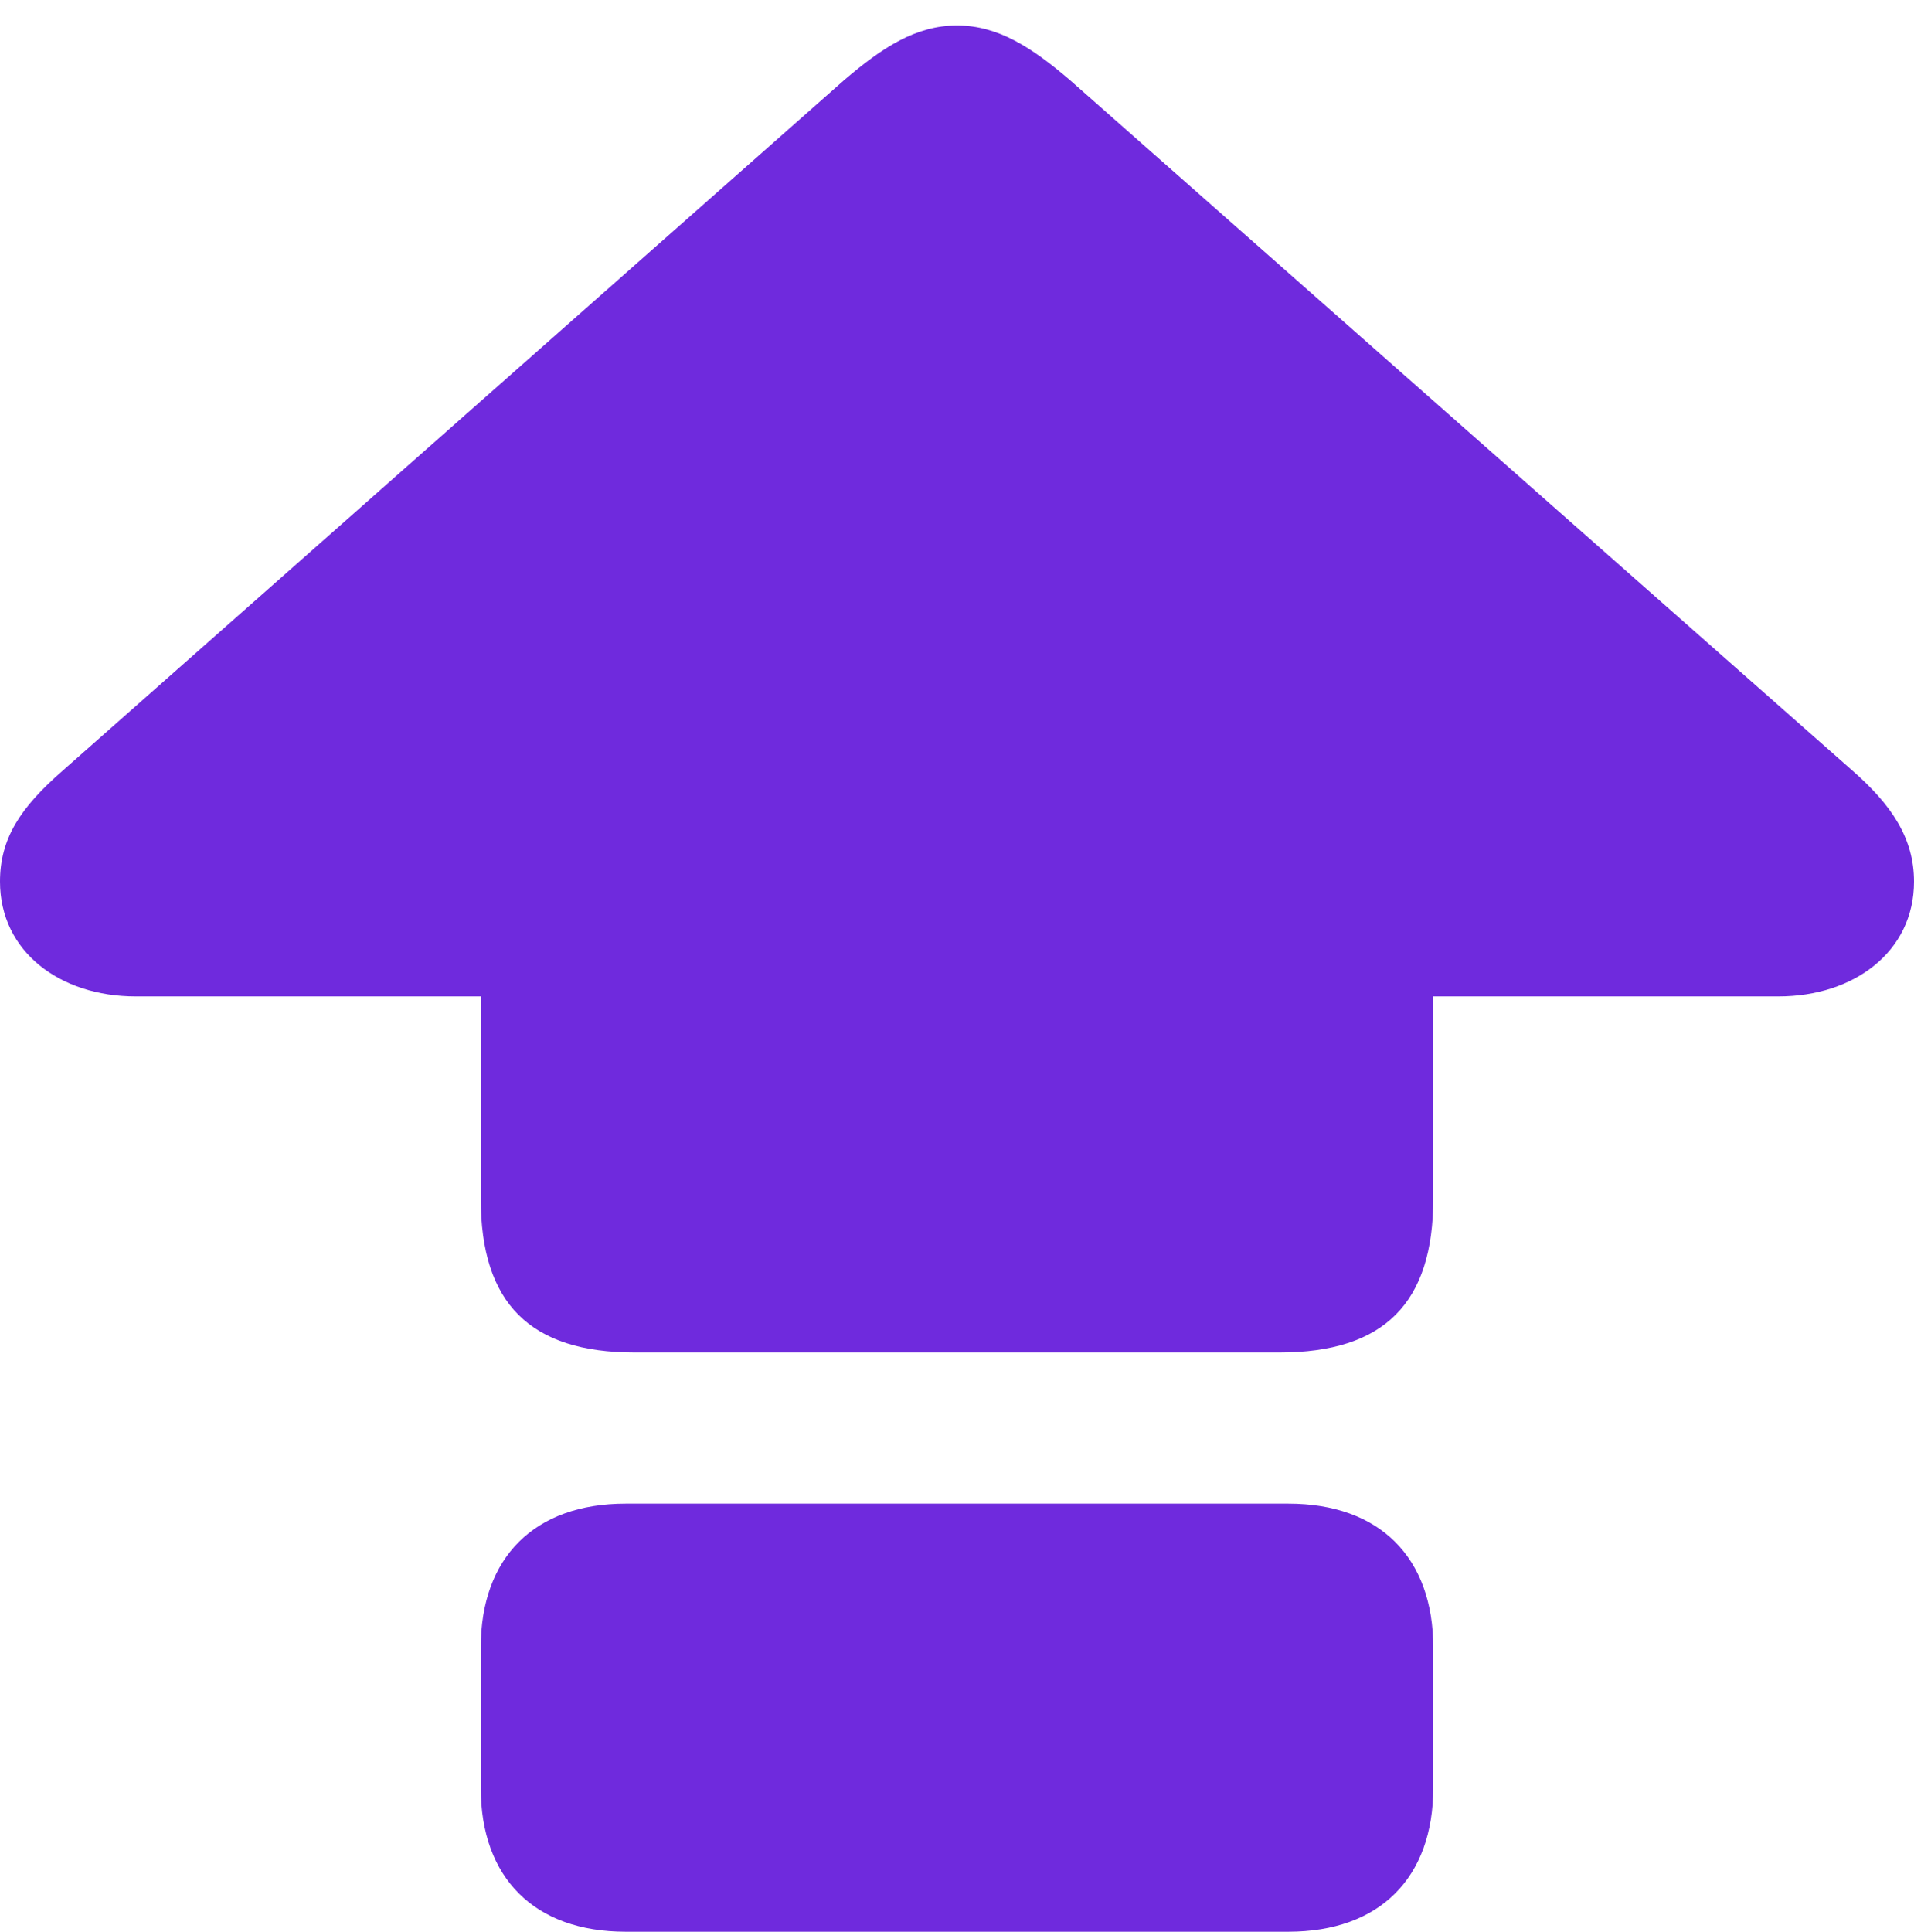 <?xml version="1.0" encoding="UTF-8"?>
<!--Generator: Apple Native CoreSVG 175.5-->
<!DOCTYPE svg
PUBLIC "-//W3C//DTD SVG 1.1//EN"
       "http://www.w3.org/Graphics/SVG/1.1/DTD/svg11.dtd">
<svg version="1.1" xmlns="http://www.w3.org/2000/svg" xmlns:xlink="http://www.w3.org/1999/xlink" width="20.527" height="20.713">
 <g>
  <rect height="20.713" opacity="0" width="20.527" x="0" y="0"/>
  <path d="M6.807 14.502L13.721 14.502C14.844 14.502 15.371 13.975 15.371 12.852L15.371 10.684L19.072 10.684C19.883 10.684 20.527 10.205 20.527 9.453C20.527 8.994 20.293 8.633 19.854 8.252L11.475 0.859C11.065 0.508 10.703 0.273 10.264 0.273C9.824 0.273 9.463 0.508 9.053 0.859L0.674 8.262C0.215 8.662 0 8.994 0 9.453C0 10.205 0.645 10.684 1.455 10.684L5.156 10.684L5.156 12.852C5.156 13.975 5.684 14.502 6.807 14.502ZM6.709 20.713L13.818 20.713C14.795 20.713 15.371 20.137 15.371 19.17L15.371 17.666C15.371 16.699 14.795 16.123 13.818 16.123L6.709 16.123C5.732 16.123 5.156 16.699 5.156 17.666L5.156 19.17C5.156 20.137 5.732 20.713 6.709 20.713Z" fill="#6f2add"/>
 </g>
</svg>
